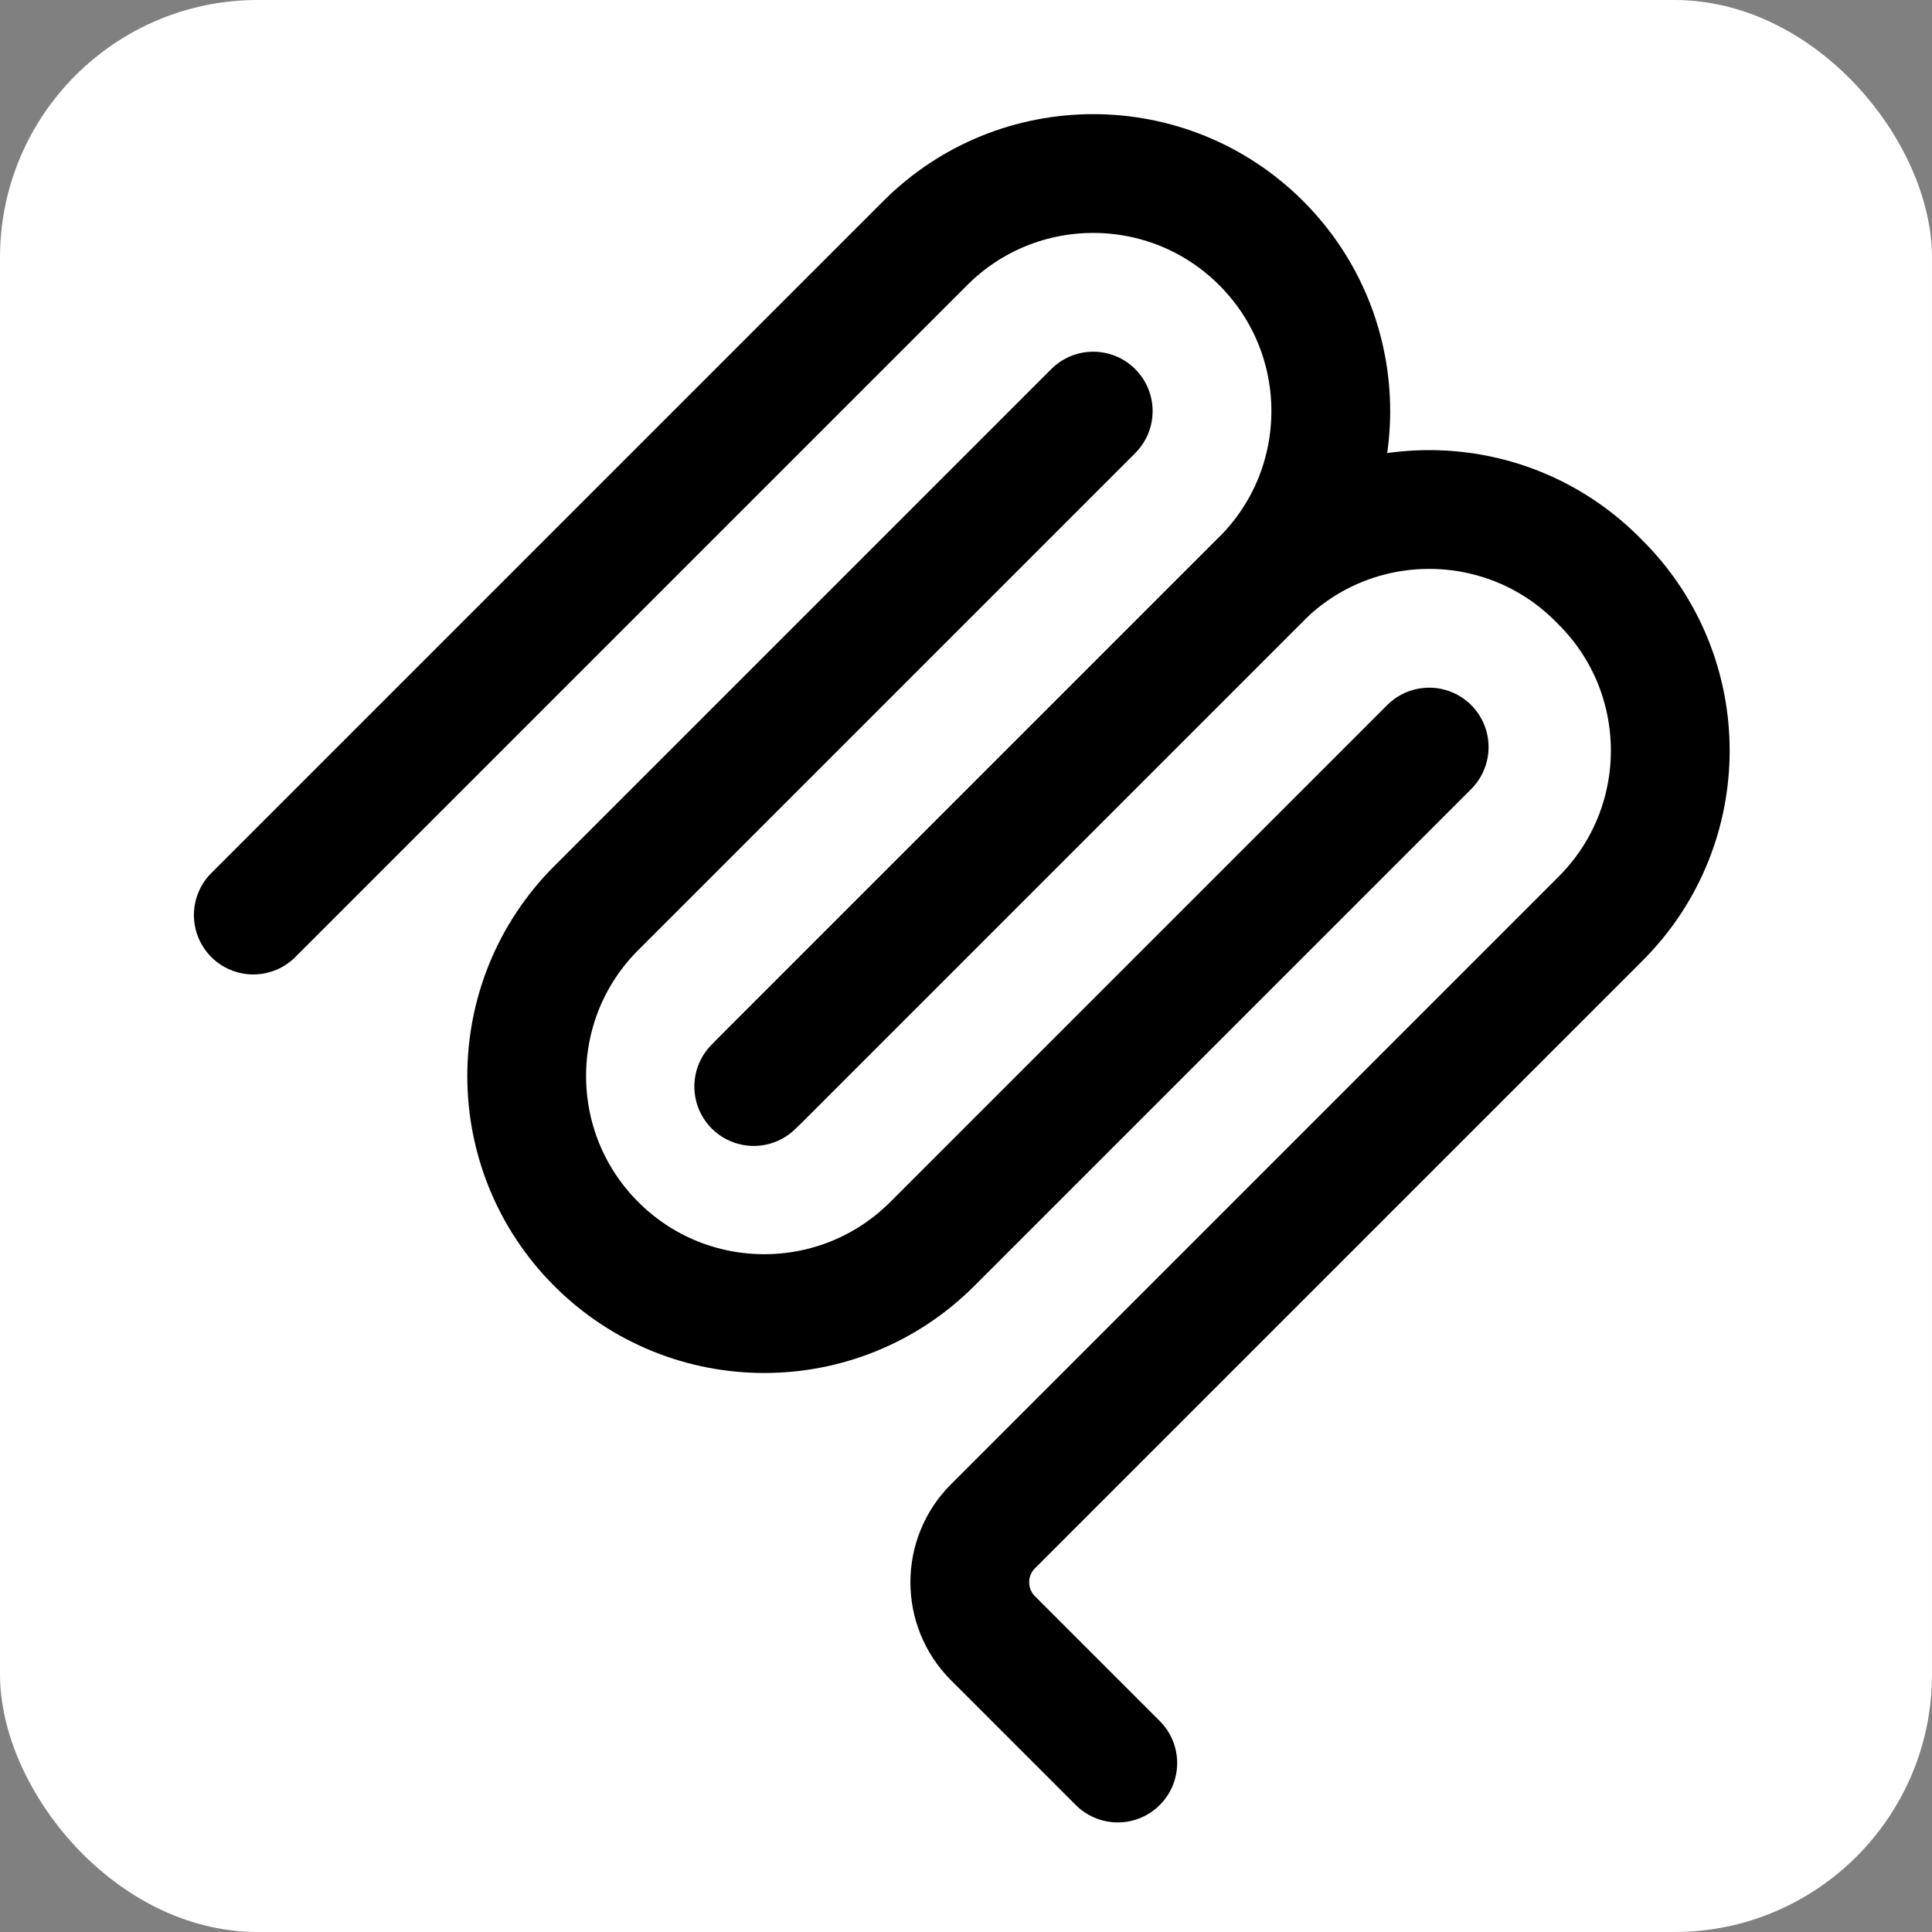 <svg width="180" height="180" viewBox="0 0 180 180" fill="none" xmlns="http://www.w3.org/2000/svg">
<rect x="0" y="0" width="180" height="180" fill="#808080" stroke="none"/>
<rect width="180" height="180" rx="24" fill="white"/>
<mask id="mask0_246_1229" style="mask-type:luminance" maskUnits="userSpaceOnUse" x="7" y="7" width="166" height="166">
<path d="M173 7H7V173H173V7Z" fill="white"/>
</mask>
<g mask="url(#mask0_246_1229)">
<path d="M23.6 85.253L86.202 22.651C94.846 14.007 108.86 14.007 117.503 22.651C126.147 31.294 126.147 45.308 117.503 53.952L70.225 101.23" stroke="black" stroke-width="11.067" stroke-linecap="round"/>
<path d="M70.879 100.578L117.504 53.952C126.148 45.308 140.163 45.308 148.806 53.952L149.132 54.278C157.776 62.922 157.776 76.936 149.132 85.579L92.514 142.198C89.633 145.079 89.633 149.75 92.514 152.631L104.14 164.257" stroke="black" stroke-width="11.067" stroke-linecap="round"/>
<path d="M101.853 38.301L55.553 84.601C46.909 93.245 46.909 107.258 55.553 115.902C64.197 124.546 78.211 124.546 86.854 115.902L133.154 69.603" stroke="black" stroke-width="11.067" stroke-linecap="round"/>
</g>
</svg>
